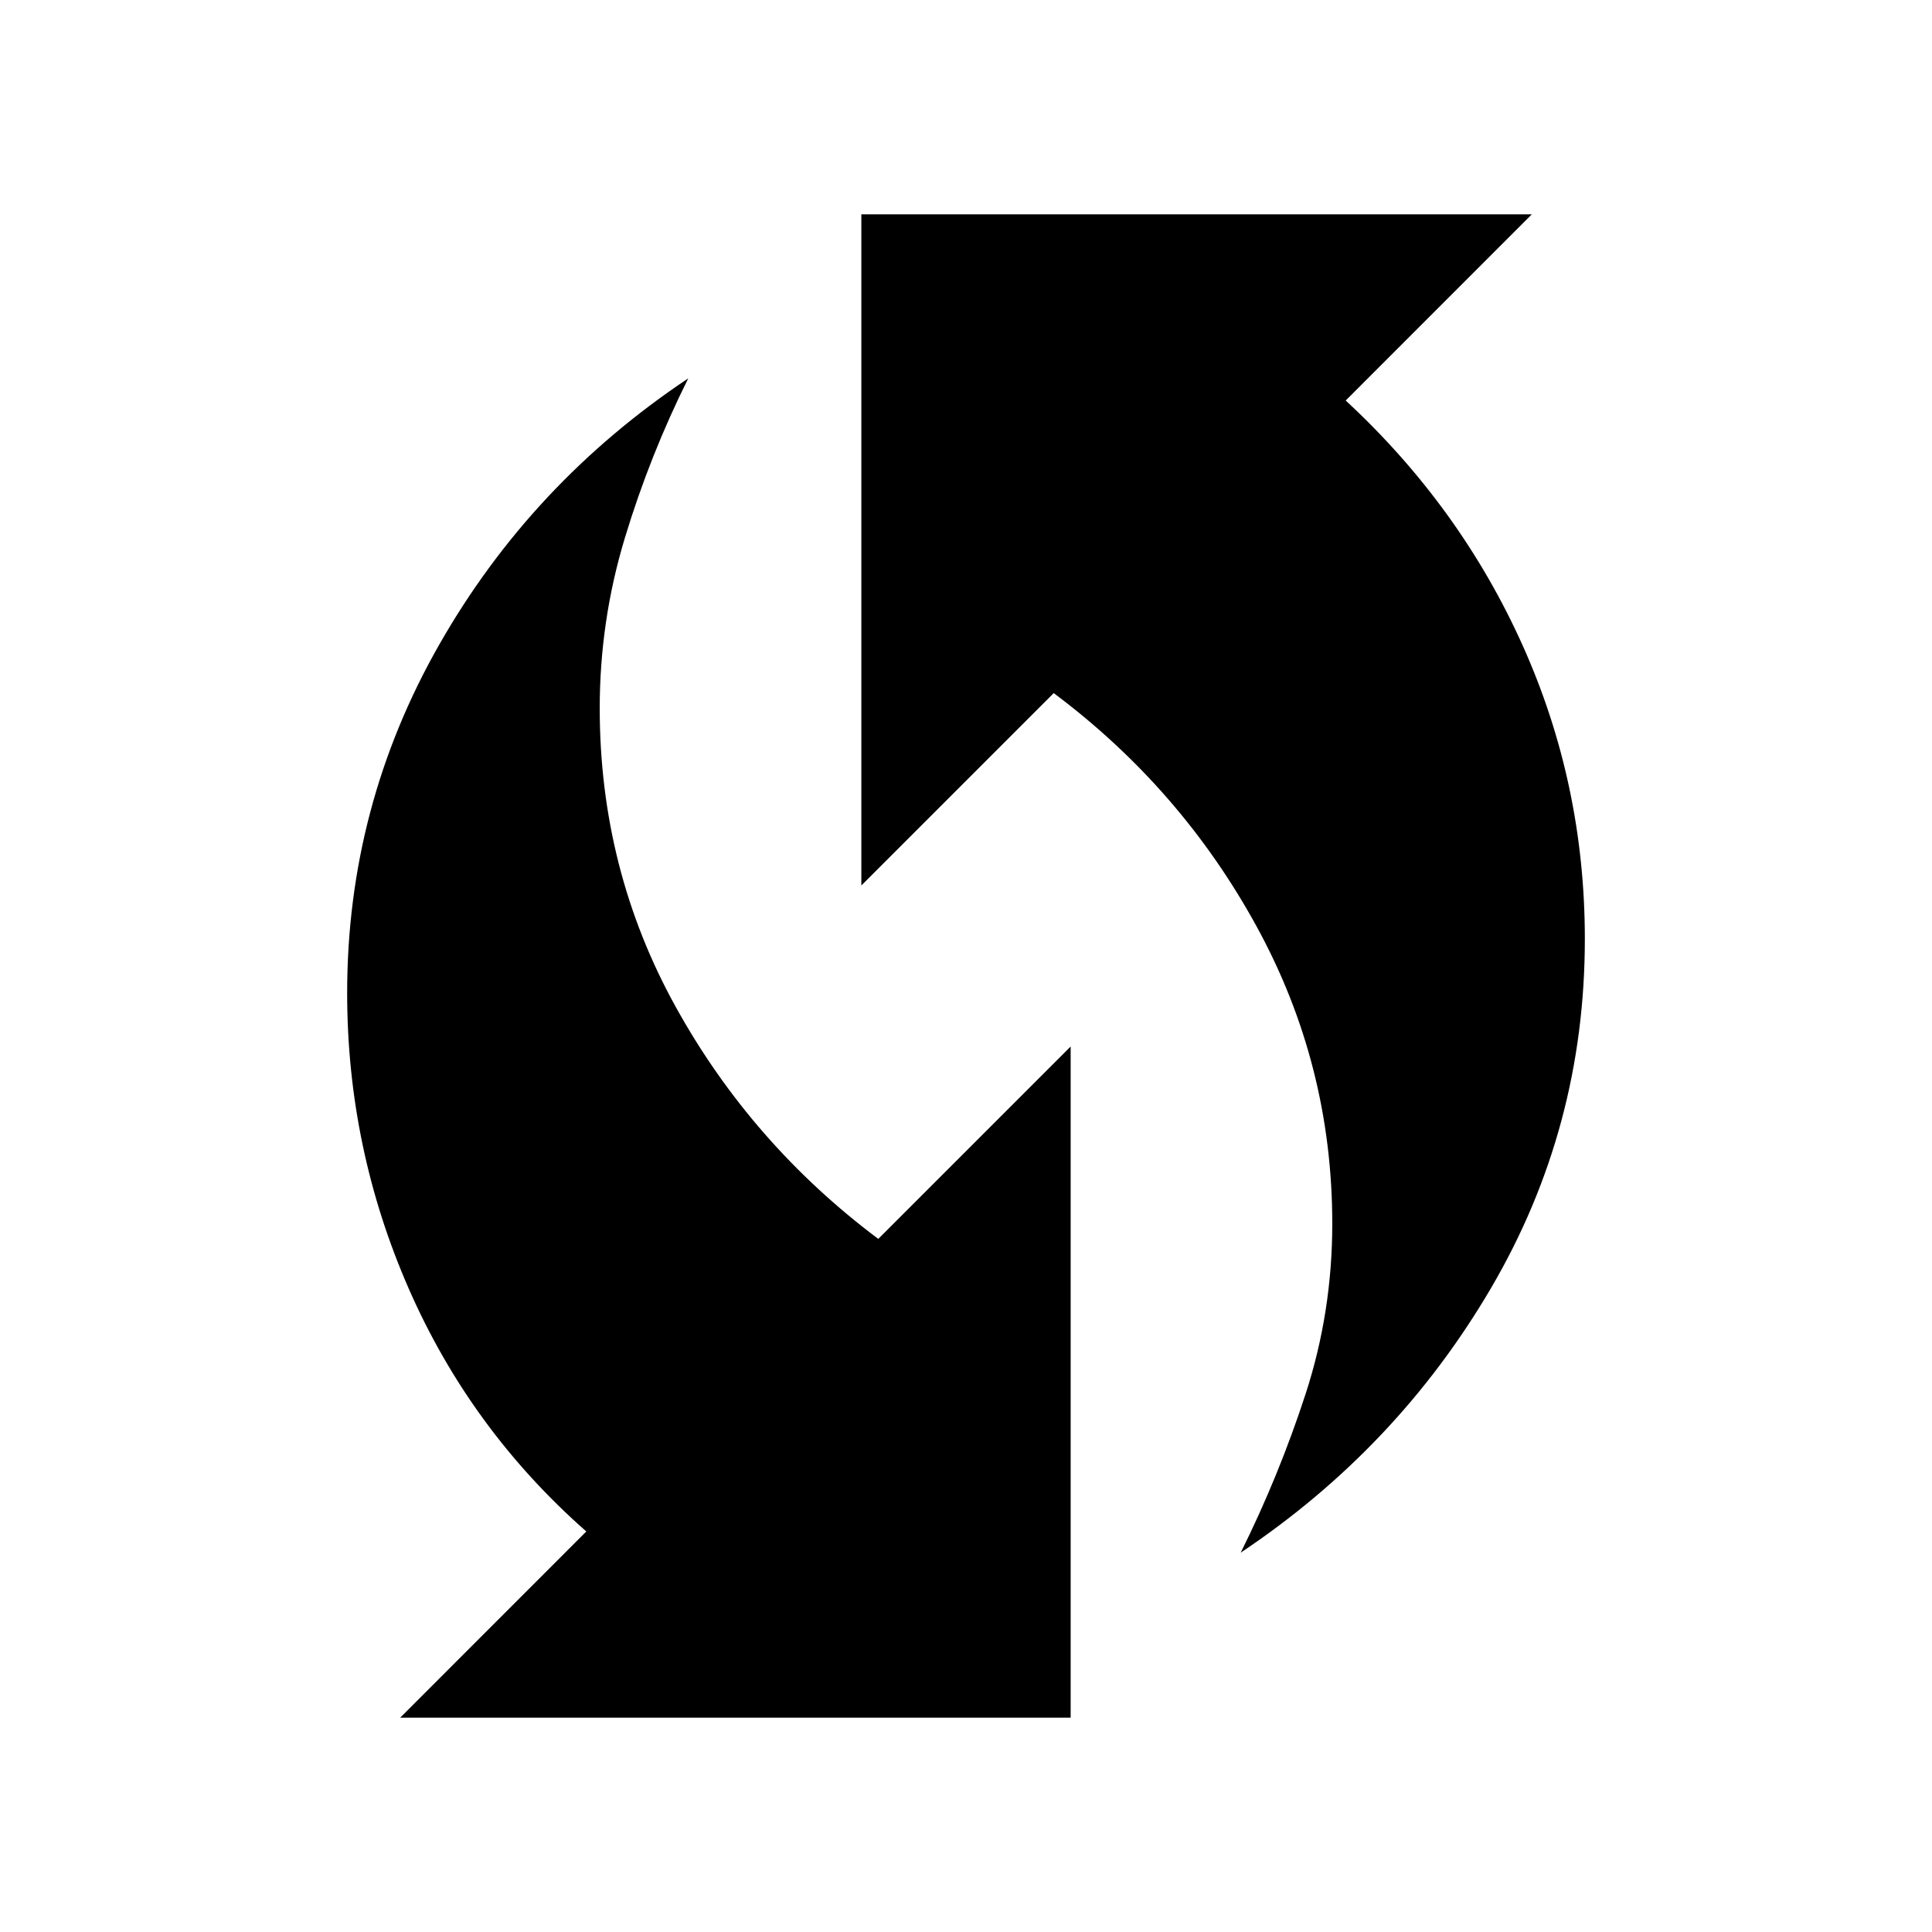 <svg xmlns="http://www.w3.org/2000/svg" height="20" viewBox="0 -960 960 960" width="20"><path d="M616.5-188.5q18.91-37.99 32.21-78.75Q662-308.02 662-351.91q0-79.09-37.61-147.77T523.59-615.6L428-520.01V-853.5h333.15l-92.48 92.52q56.9 52.67 87.87 121.57 30.96 68.91 30.96 145.99 0 93.86-46.58 173.39-46.58 79.52-124.42 131.53Zm-417.65 82 92.48-92.52q-57.56-50.67-88.19-120.57-30.64-69.91-30.64-146.99 0-92.86 45.77-173.14Q264.03-719.99 342-772q-19 38-31.5 79.26-12.5 41.27-12.5 84.66 0 80.08 37.69 148.26 37.68 68.18 100.72 115.42L532-439.99v333.49H198.85Z"/></svg>